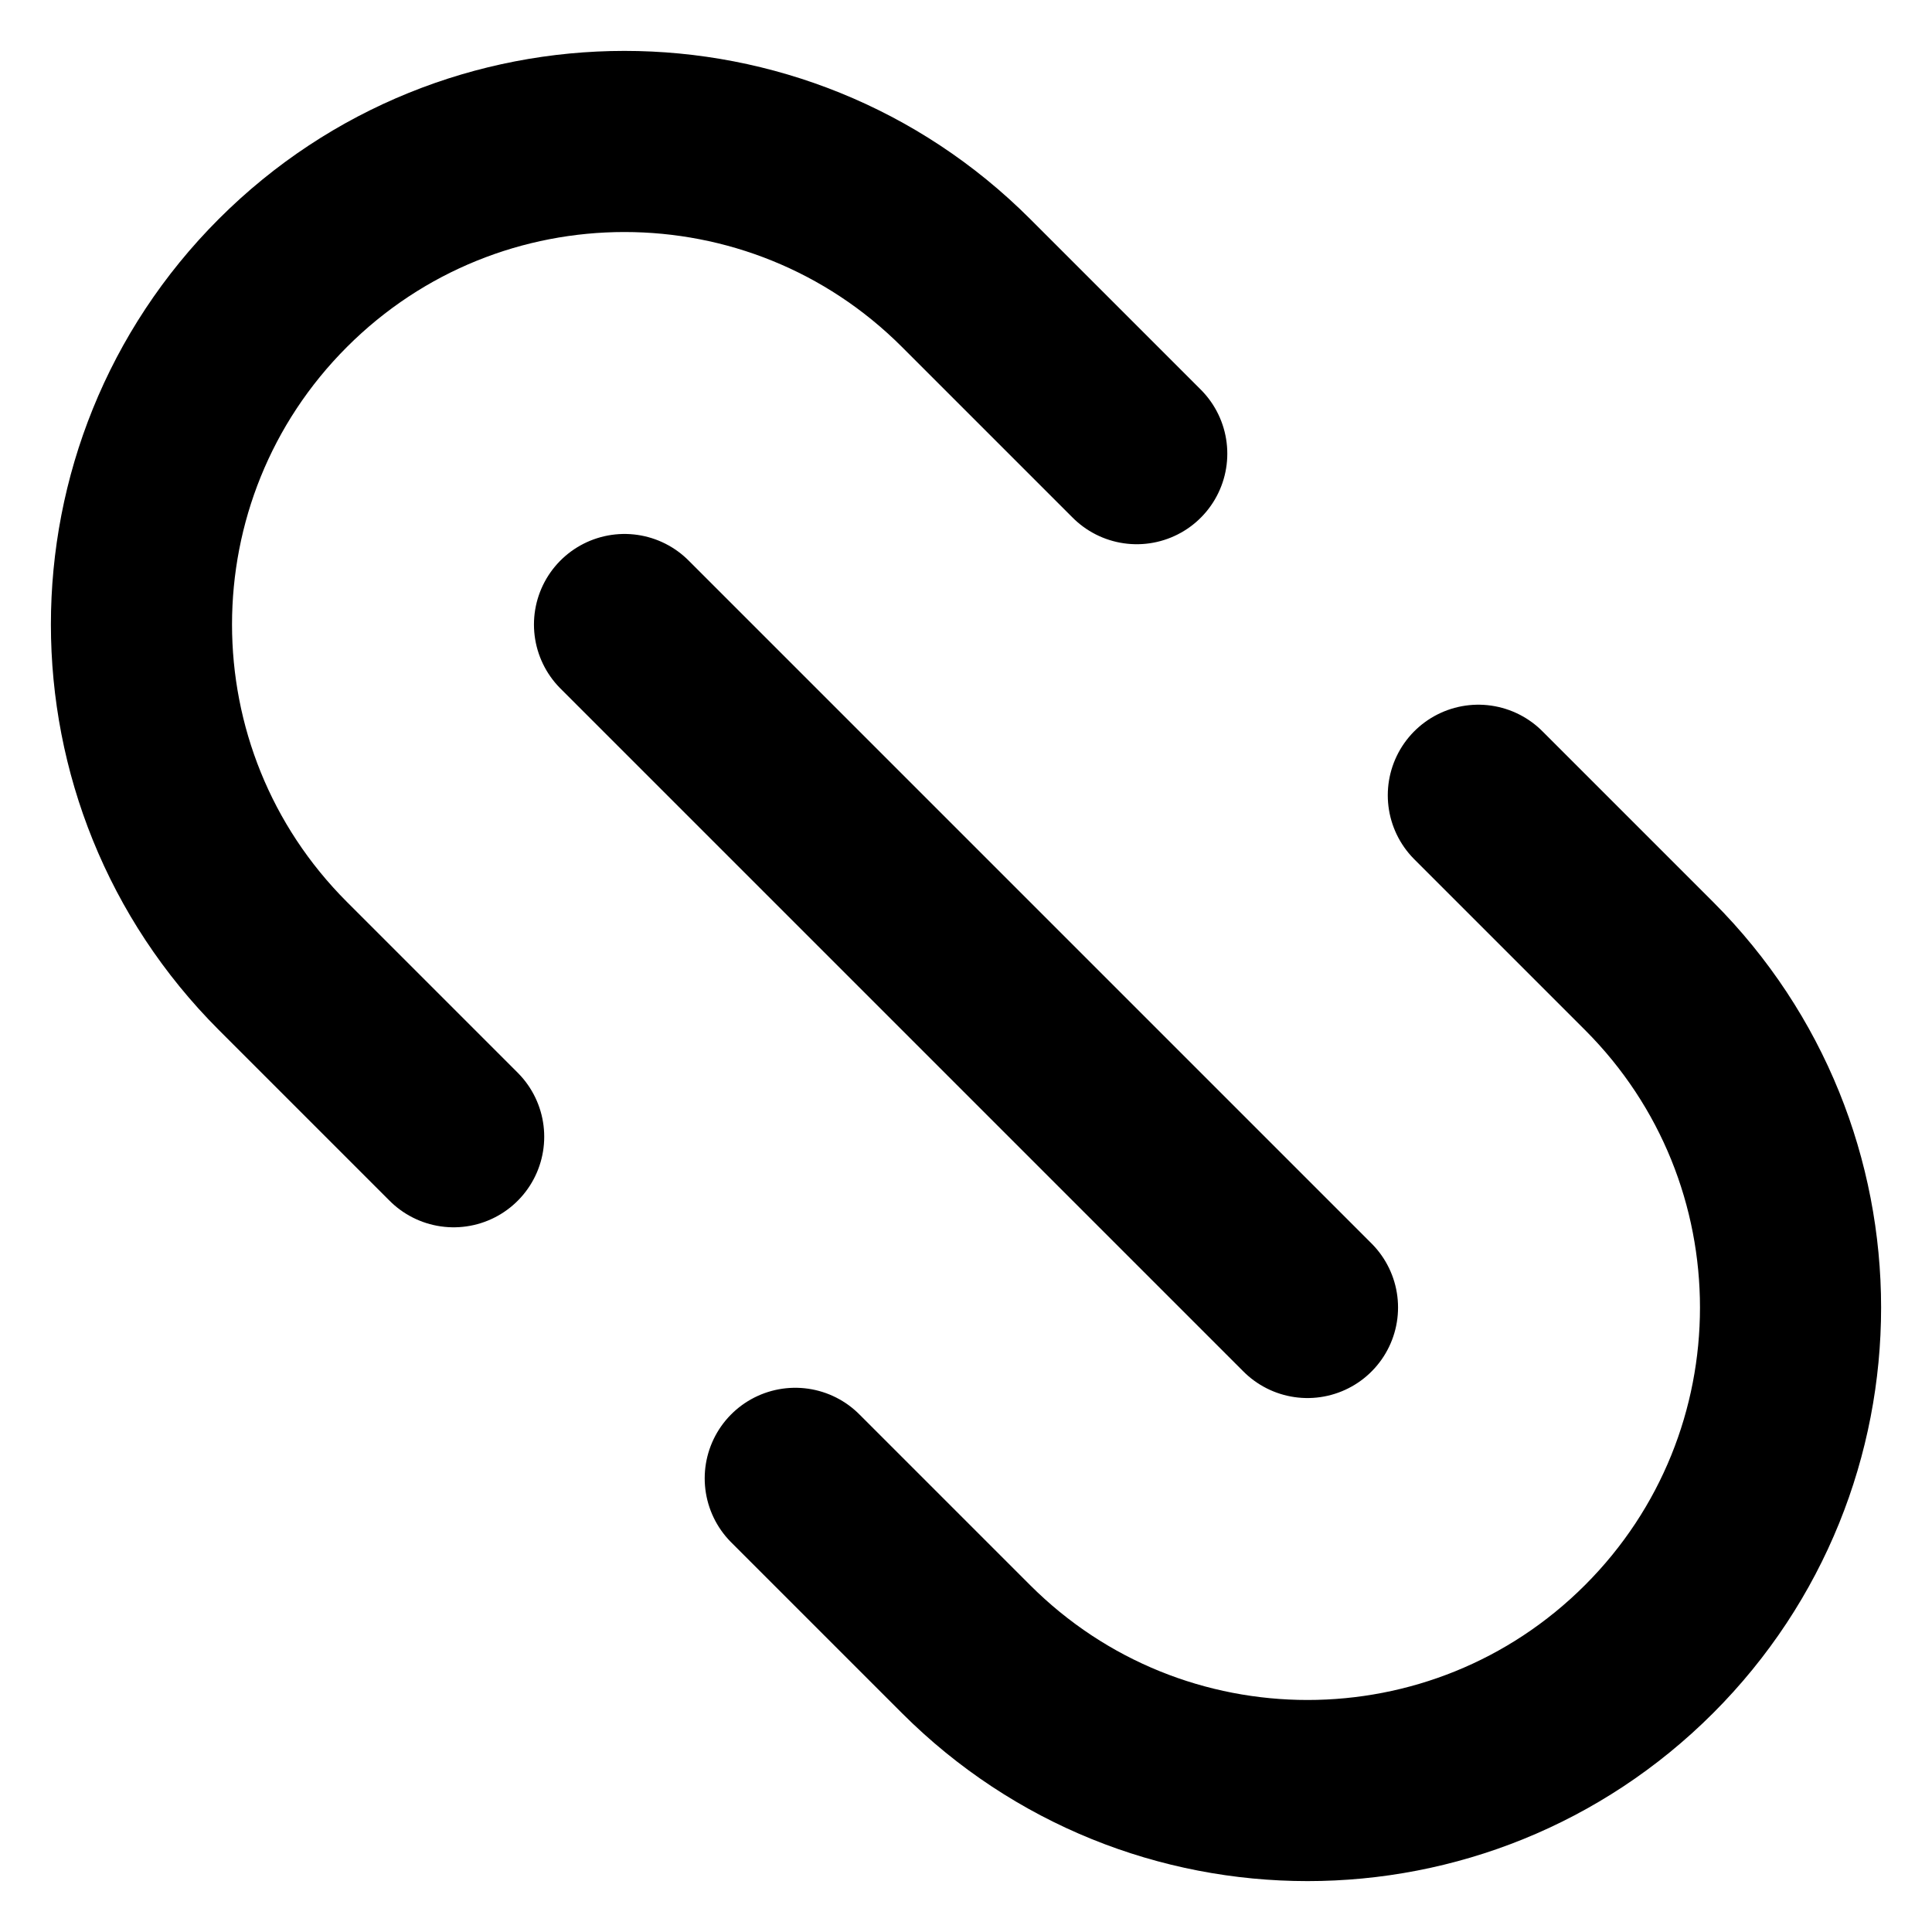 <svg width="16" height="16" viewBox="0 0 16 16" fill="none" xmlns="http://www.w3.org/2000/svg">
<path d="M9.414 3.757L8 2.343C6.438 0.781 3.905 0.781 2.343 2.343C0.781 3.905 0.781 6.438 2.343 8L3.757 9.414M12.243 6.586L13.657 8C15.219 9.562 15.219 12.095 13.657 13.657C12.095 15.219 9.562 15.219 8 13.657L6.586 12.243M5.172 5.172L10.828 10.828" stroke="black" style="stroke:black;stroke-opacity:1;" stroke-width="1.5" stroke-linecap="round" stroke-linejoin="round"/>
</svg>
